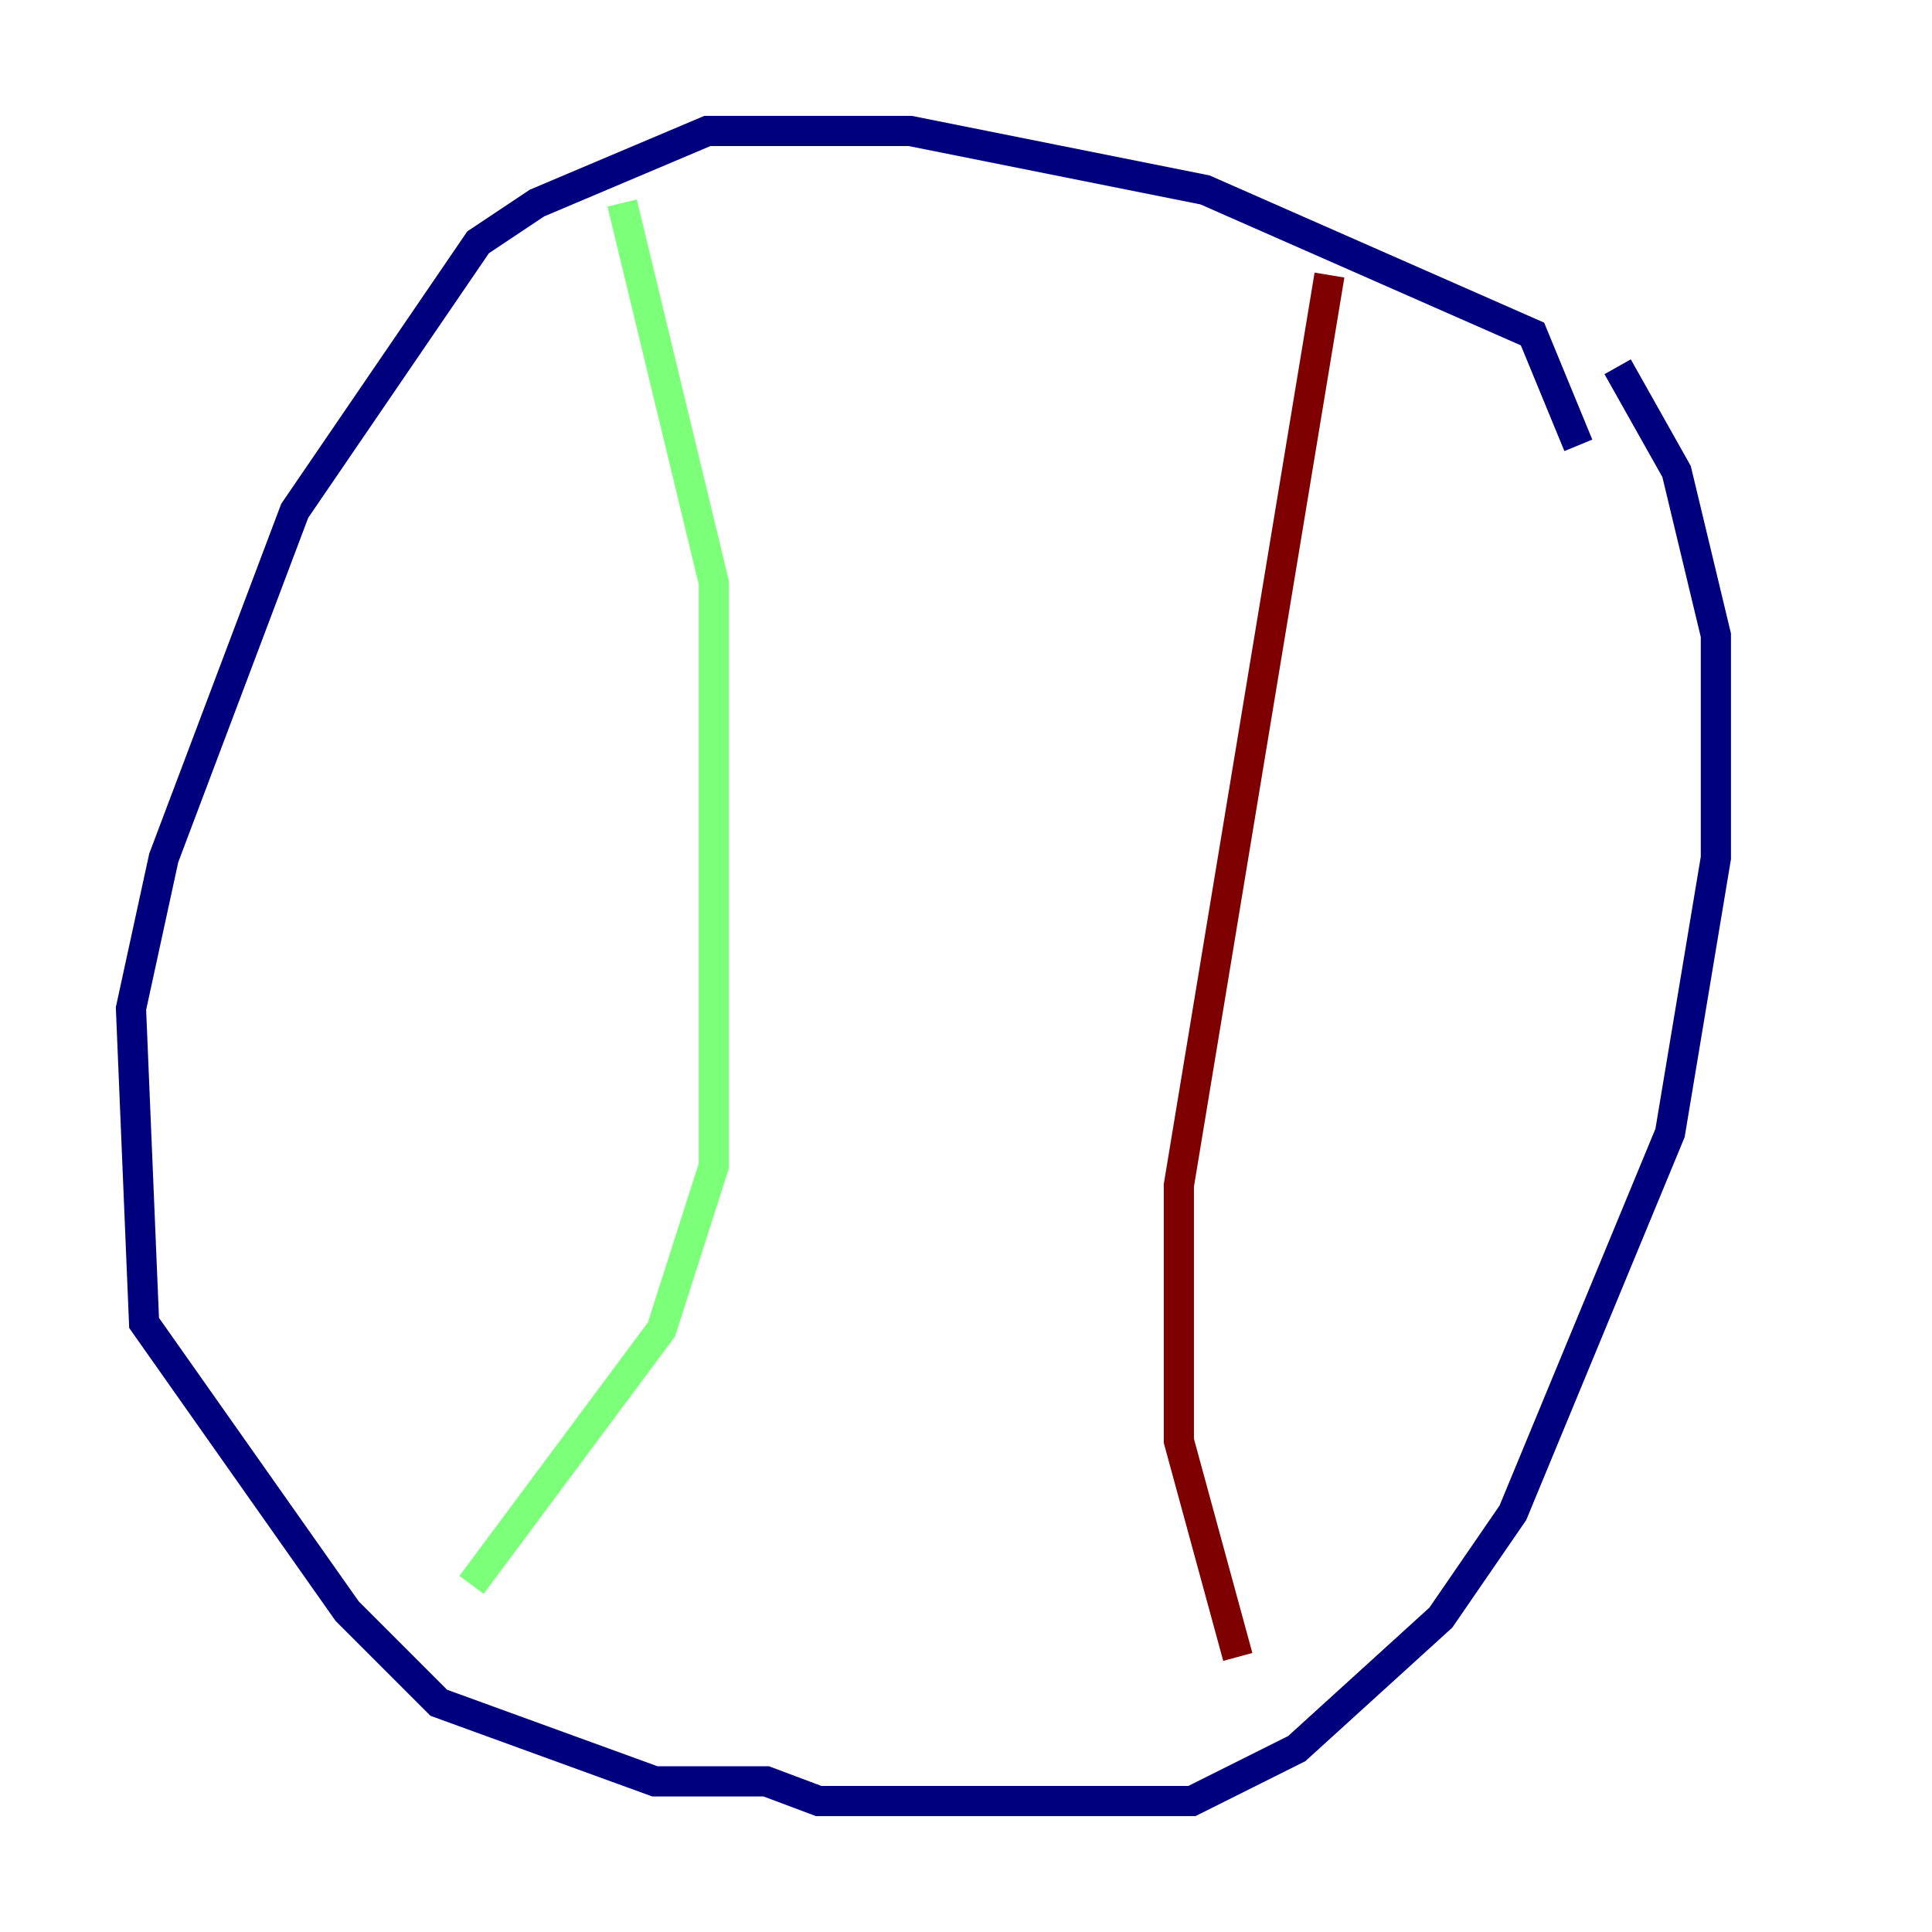 <?xml version="1.0" encoding="utf-8" ?>
<svg baseProfile="tiny" height="128" version="1.2" viewBox="0,0,128,128" width="128" xmlns="http://www.w3.org/2000/svg" xmlns:ev="http://www.w3.org/2001/xml-events" xmlns:xlink="http://www.w3.org/1999/xlink"><defs /><polyline fill="none" points="104.57,29.505 101.532,22.129 79.837,12.583 60.312,8.678 46.861,8.678 35.58,13.451 31.675,16.054 19.525,33.844 10.848,56.841 8.678,66.82 9.546,87.647 22.997,106.739 29.071,112.814 43.39,118.02 50.766,118.02 54.237,119.322 78.969,119.322 85.912,115.851 95.458,107.173 100.231,100.231 110.644,75.064 113.681,56.841 113.681,42.088 111.078,31.241 107.173,24.298" stroke="#00007f" stroke-width="2" /><polyline fill="none" points="41.22,13.451 47.295,38.617 47.295,77.234 43.824,88.081 31.241,105.003" stroke="#7cff79" stroke-width="2" /><polyline fill="none" points="88.081,18.224 78.102,78.536 78.102,95.458 82.007,109.776" stroke="#7f0000" stroke-width="2" /></svg>